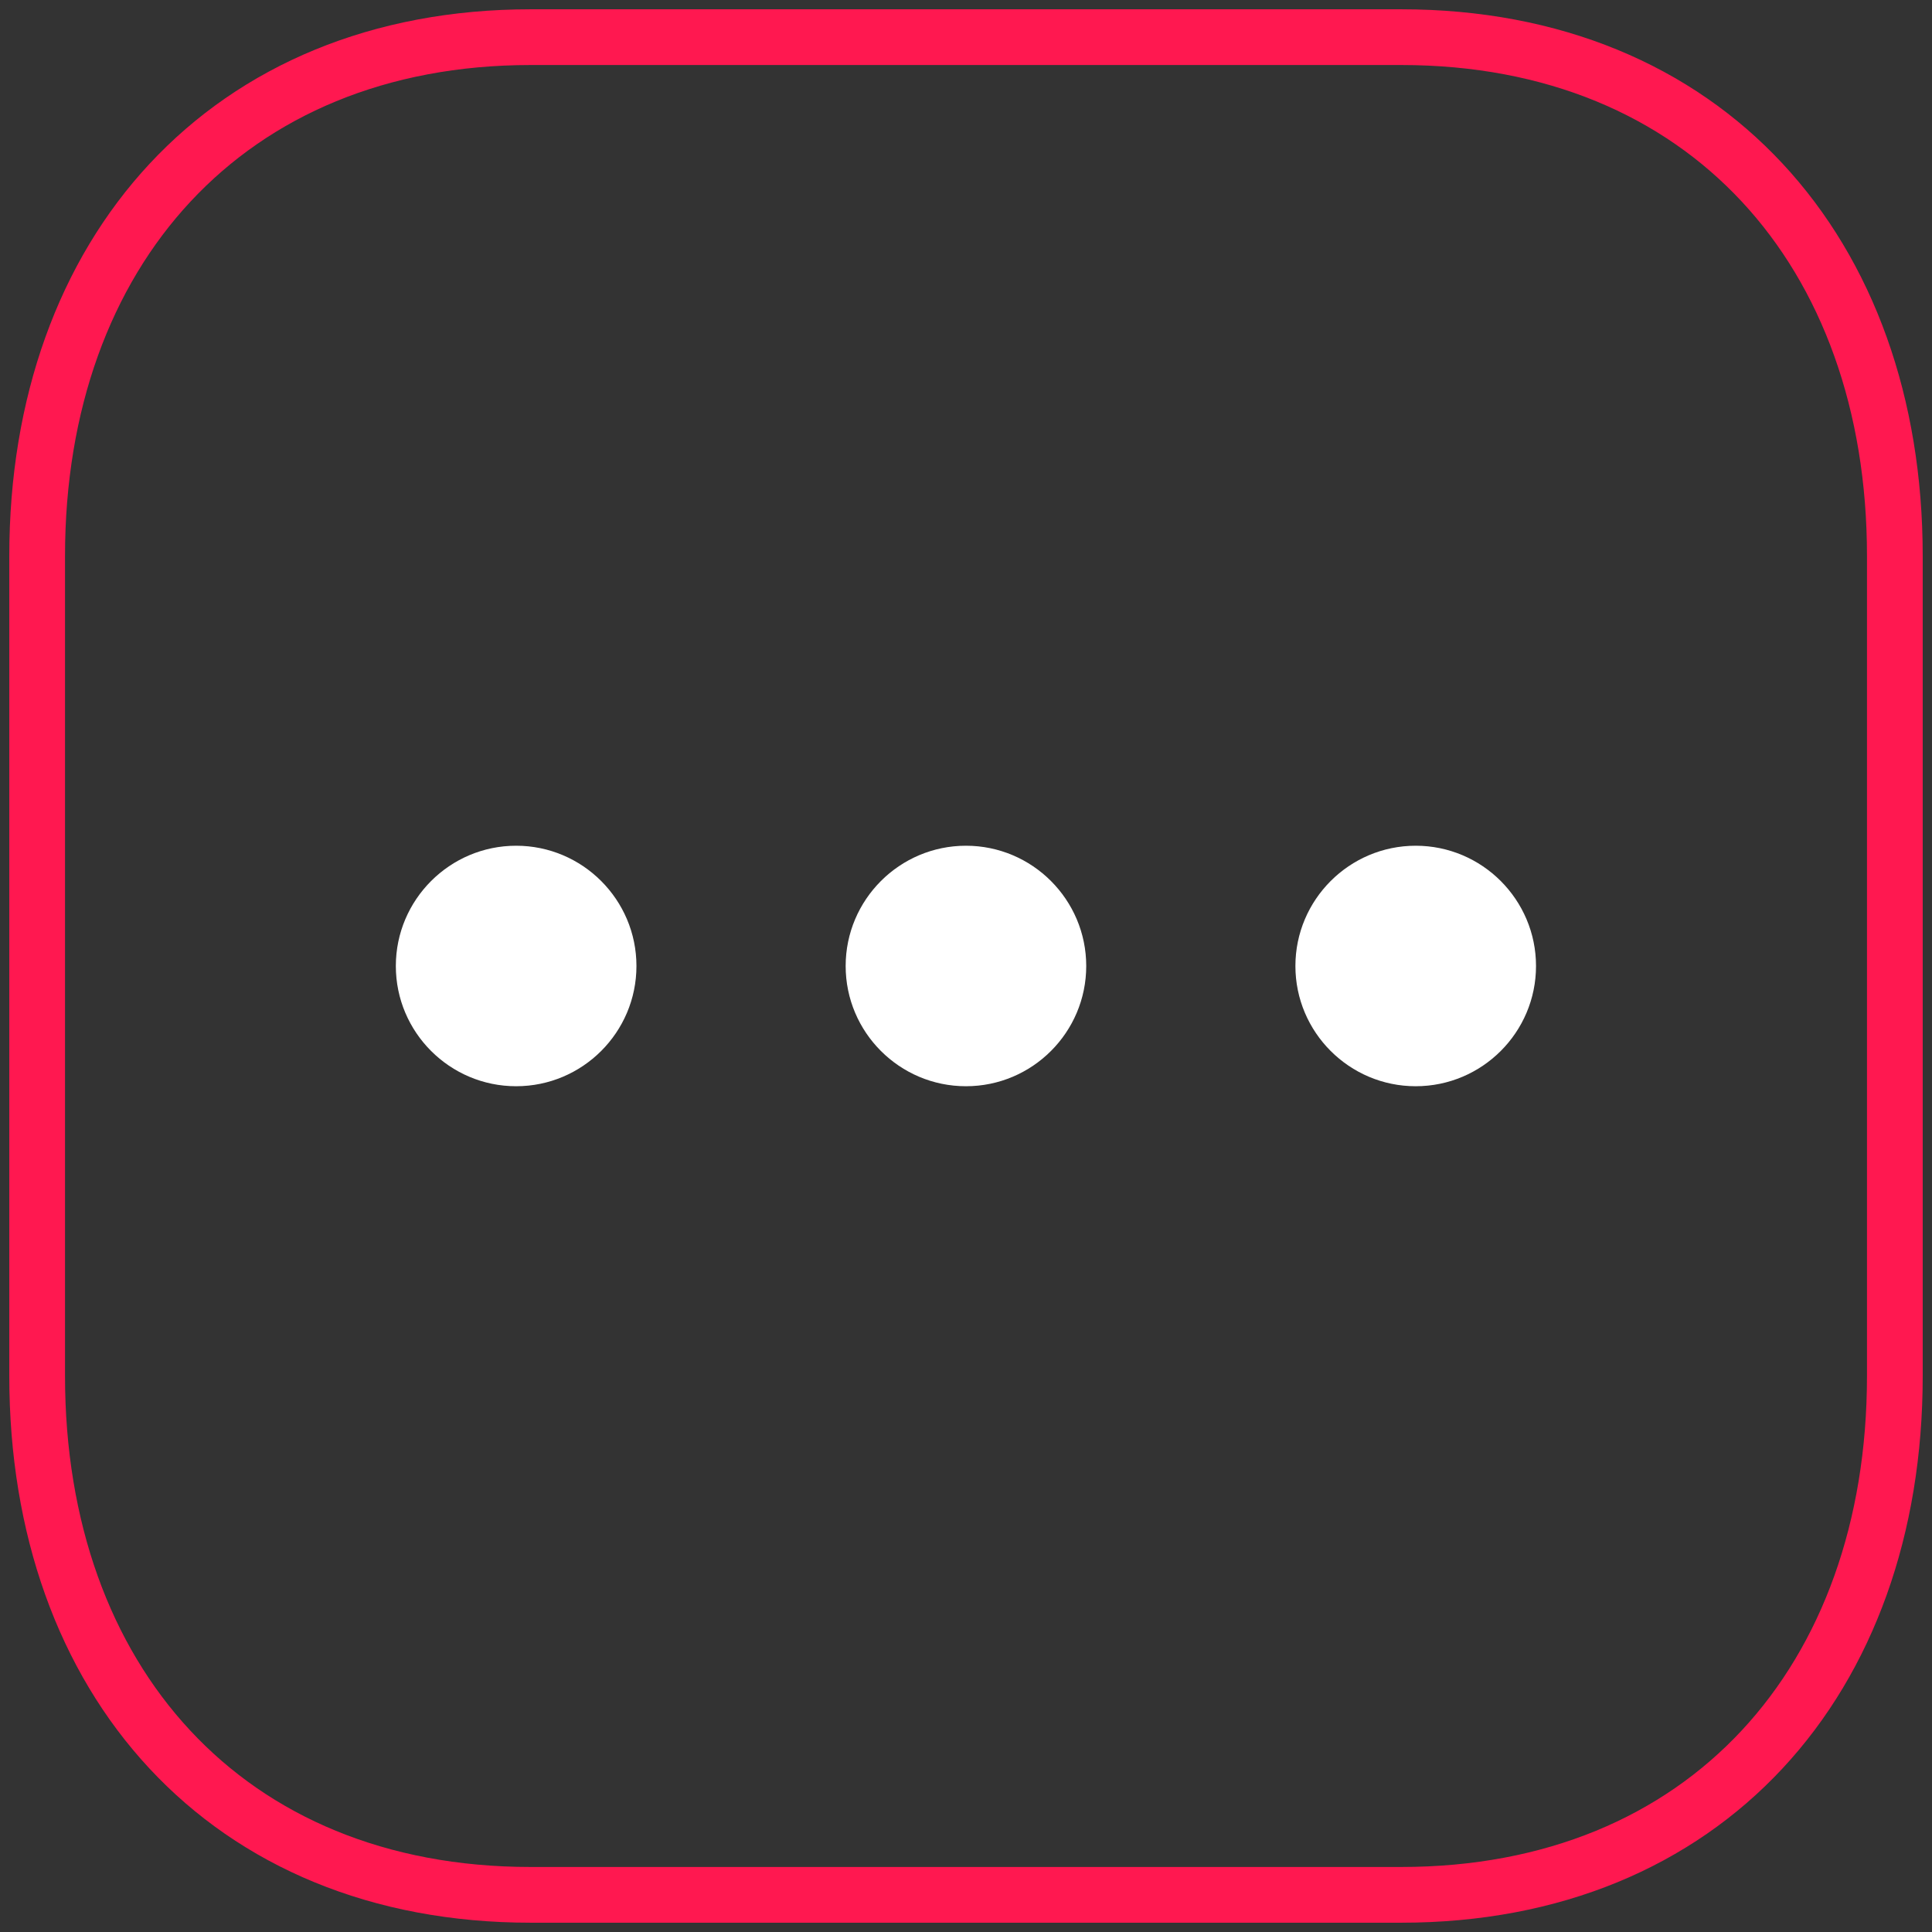 <svg width="52" height="52" viewBox="0 0 52 52" fill="none" xmlns="http://www.w3.org/2000/svg">
<rect x="0" y="0" width="52" height="52" fill="#333333" stroke="none"/>
<path fill-rule="evenodd" clip-rule="evenodd" d="M37.714 1H14.284C6.119 1 1 6.781 1 14.962V37.038C1 45.219 6.092 51 14.284 51H37.711C45.903 51 51 45.219 51 37.038V14.962C51 6.781 45.903 1 37.714 1Z" stroke="#FF1850" stroke-width="1.5" stroke-linecap="round" stroke-linejoin="round"/>
<path d="M13.892 29.236C12.106 29.236 10.654 27.784 10.654 26C10.654 24.217 12.106 22.763 13.892 22.763C15.679 22.763 17.13 24.217 17.13 26C17.13 27.784 15.679 29.236 13.892 29.236Z" fill="white"/>
<path d="M25.999 29.236C24.212 29.236 22.761 27.784 22.761 26C22.761 24.217 24.212 22.763 25.999 22.763C27.785 22.763 29.236 24.217 29.236 26C29.236 27.784 27.785 29.236 25.999 29.236Z" fill="white"/>
<path d="M38.104 29.236C36.318 29.236 34.866 27.784 34.866 26C34.866 24.217 36.318 22.763 38.104 22.763C39.891 22.763 41.342 24.217 41.342 26C41.342 27.784 39.891 29.236 38.104 29.236Z" fill="white"/>
</svg>
